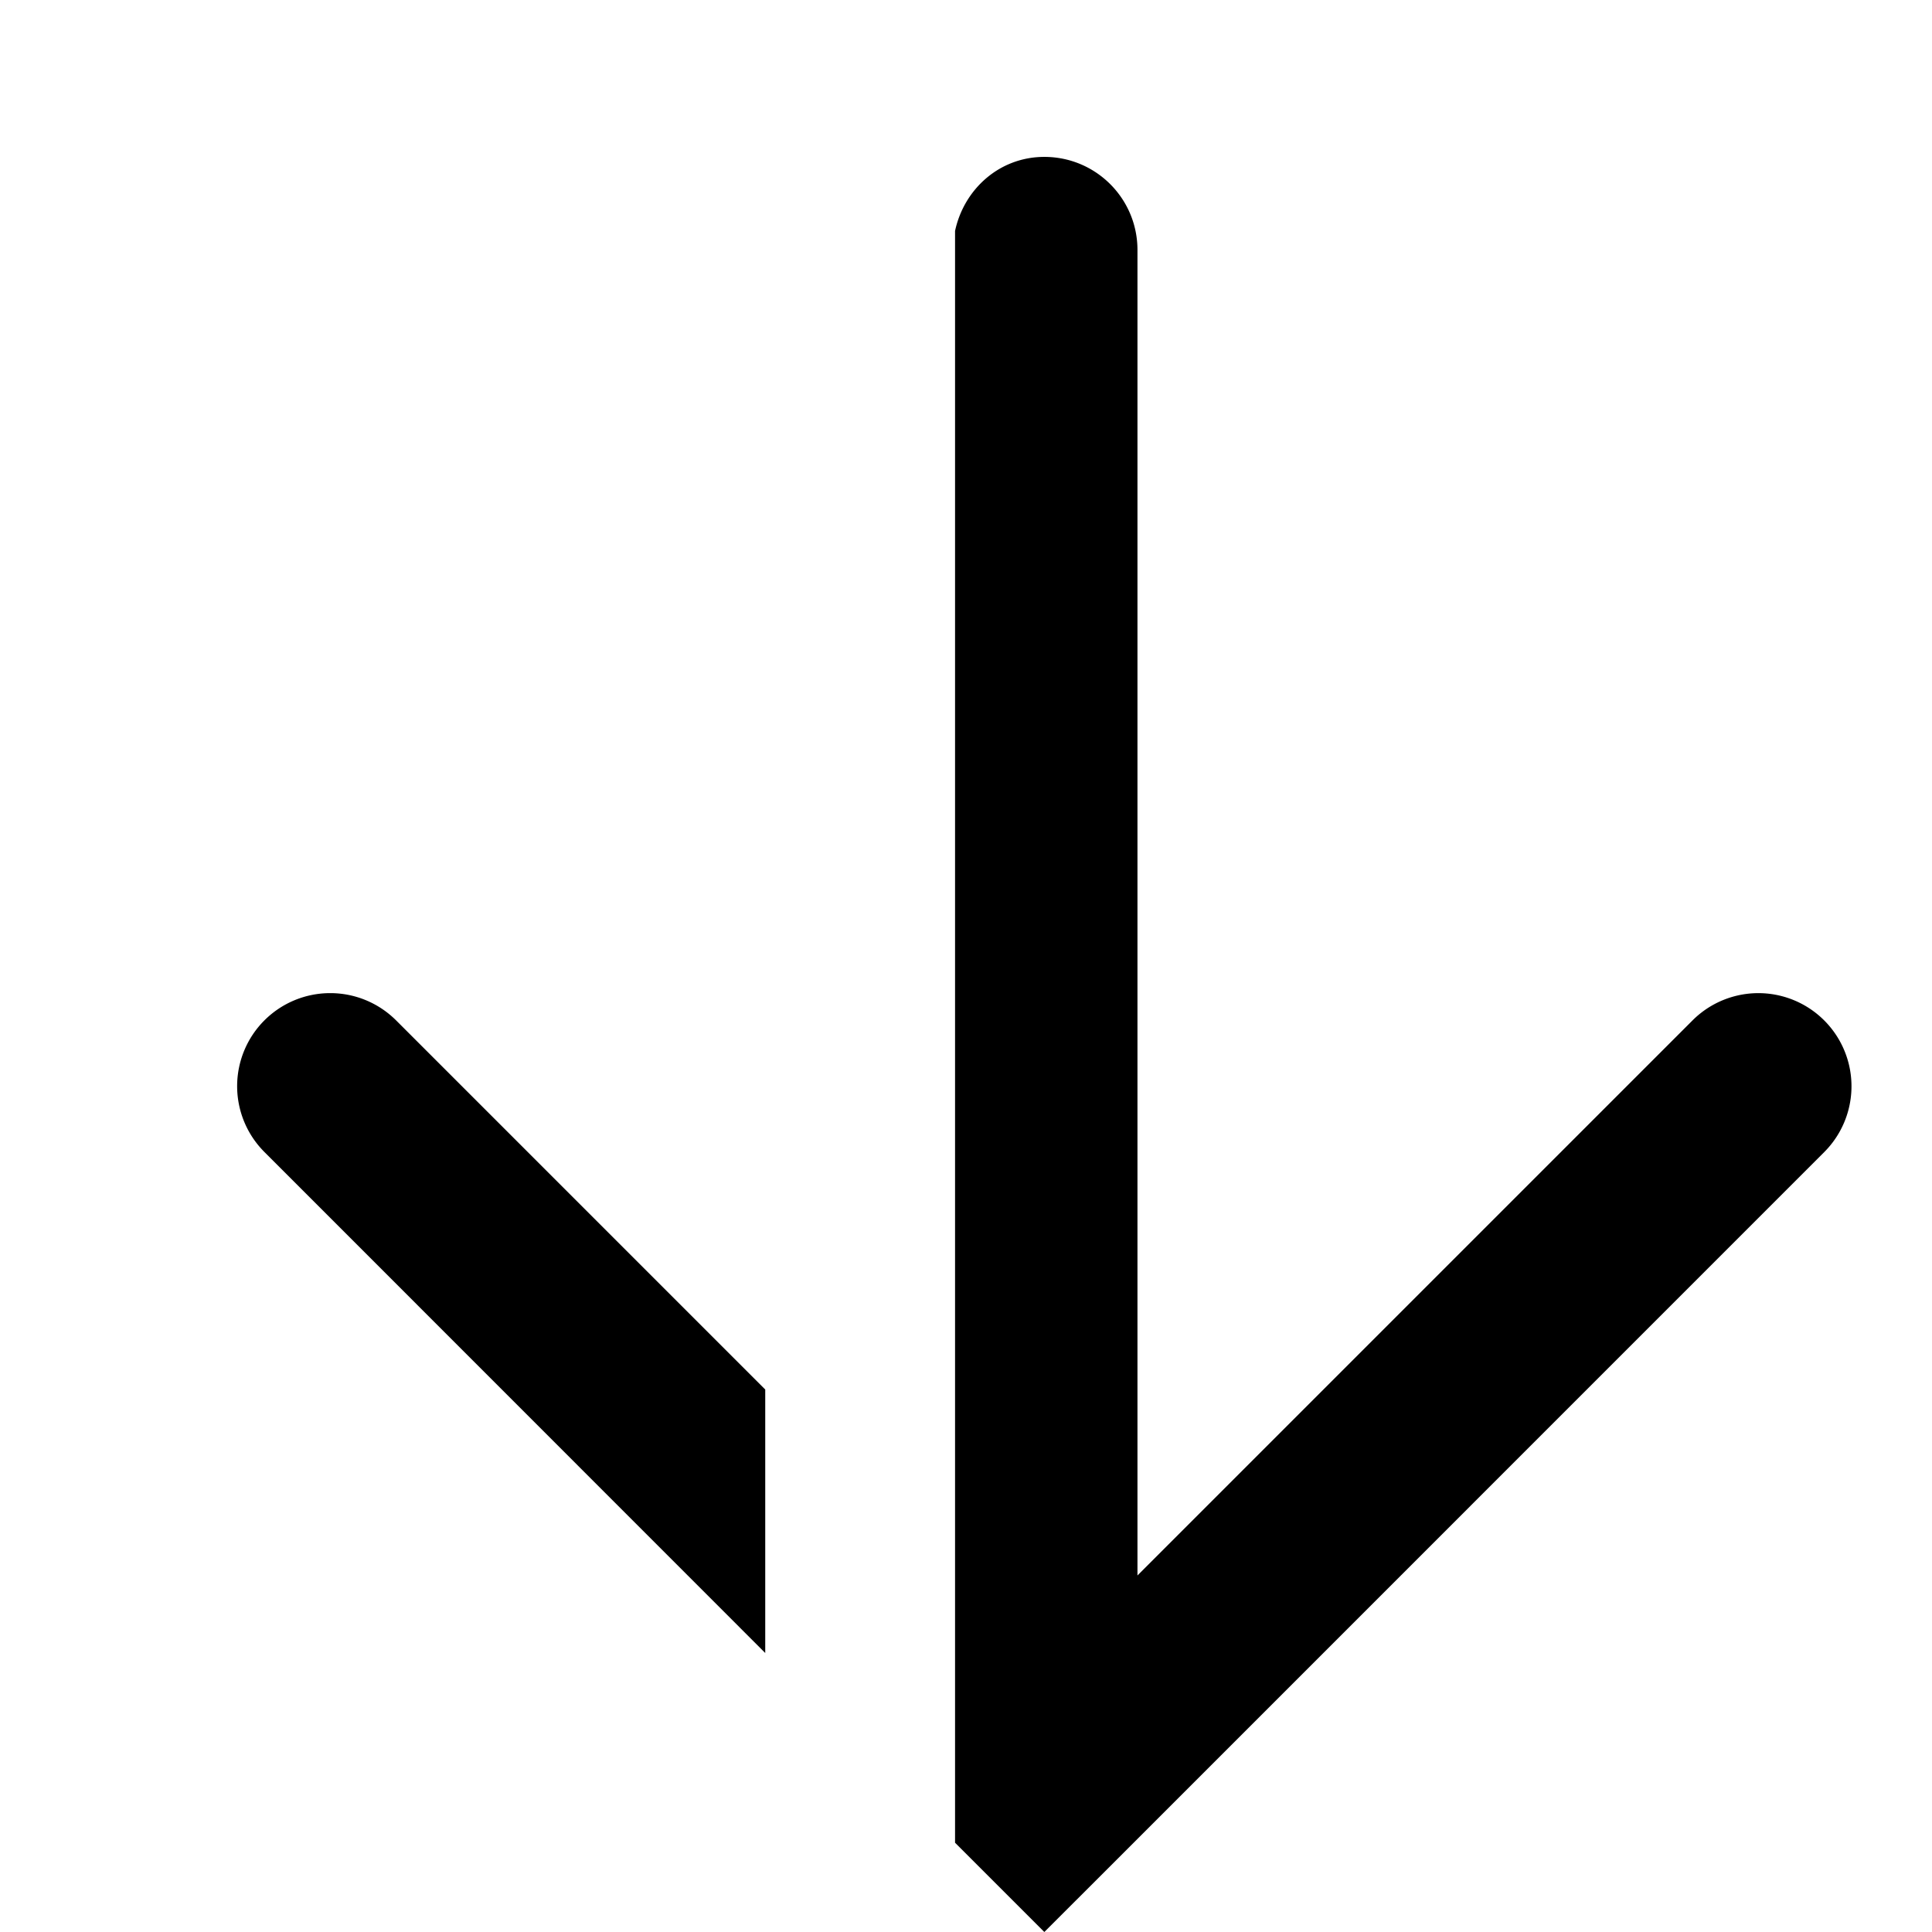 <svg id="navigation--arrow--down" xmlns="http://www.w3.org/2000/svg" viewBox="0 0 24 24"><path  d="M12.973 1.949c.64 0 1.157.517 1.157 1.156v16.466l6.895-6.895a1.156 1.156 0 111.636 1.636l-8.869 8.87-.001.001-.818.817-1.109-1.109V2.869c.112-.522.554-.92 1.109-.92zm-8.87 10.388c.296 0 .592.114.818.339l4.585 4.585v3.273l-6.22-6.222a1.156 1.156 0 01.817-1.975z"/></svg>